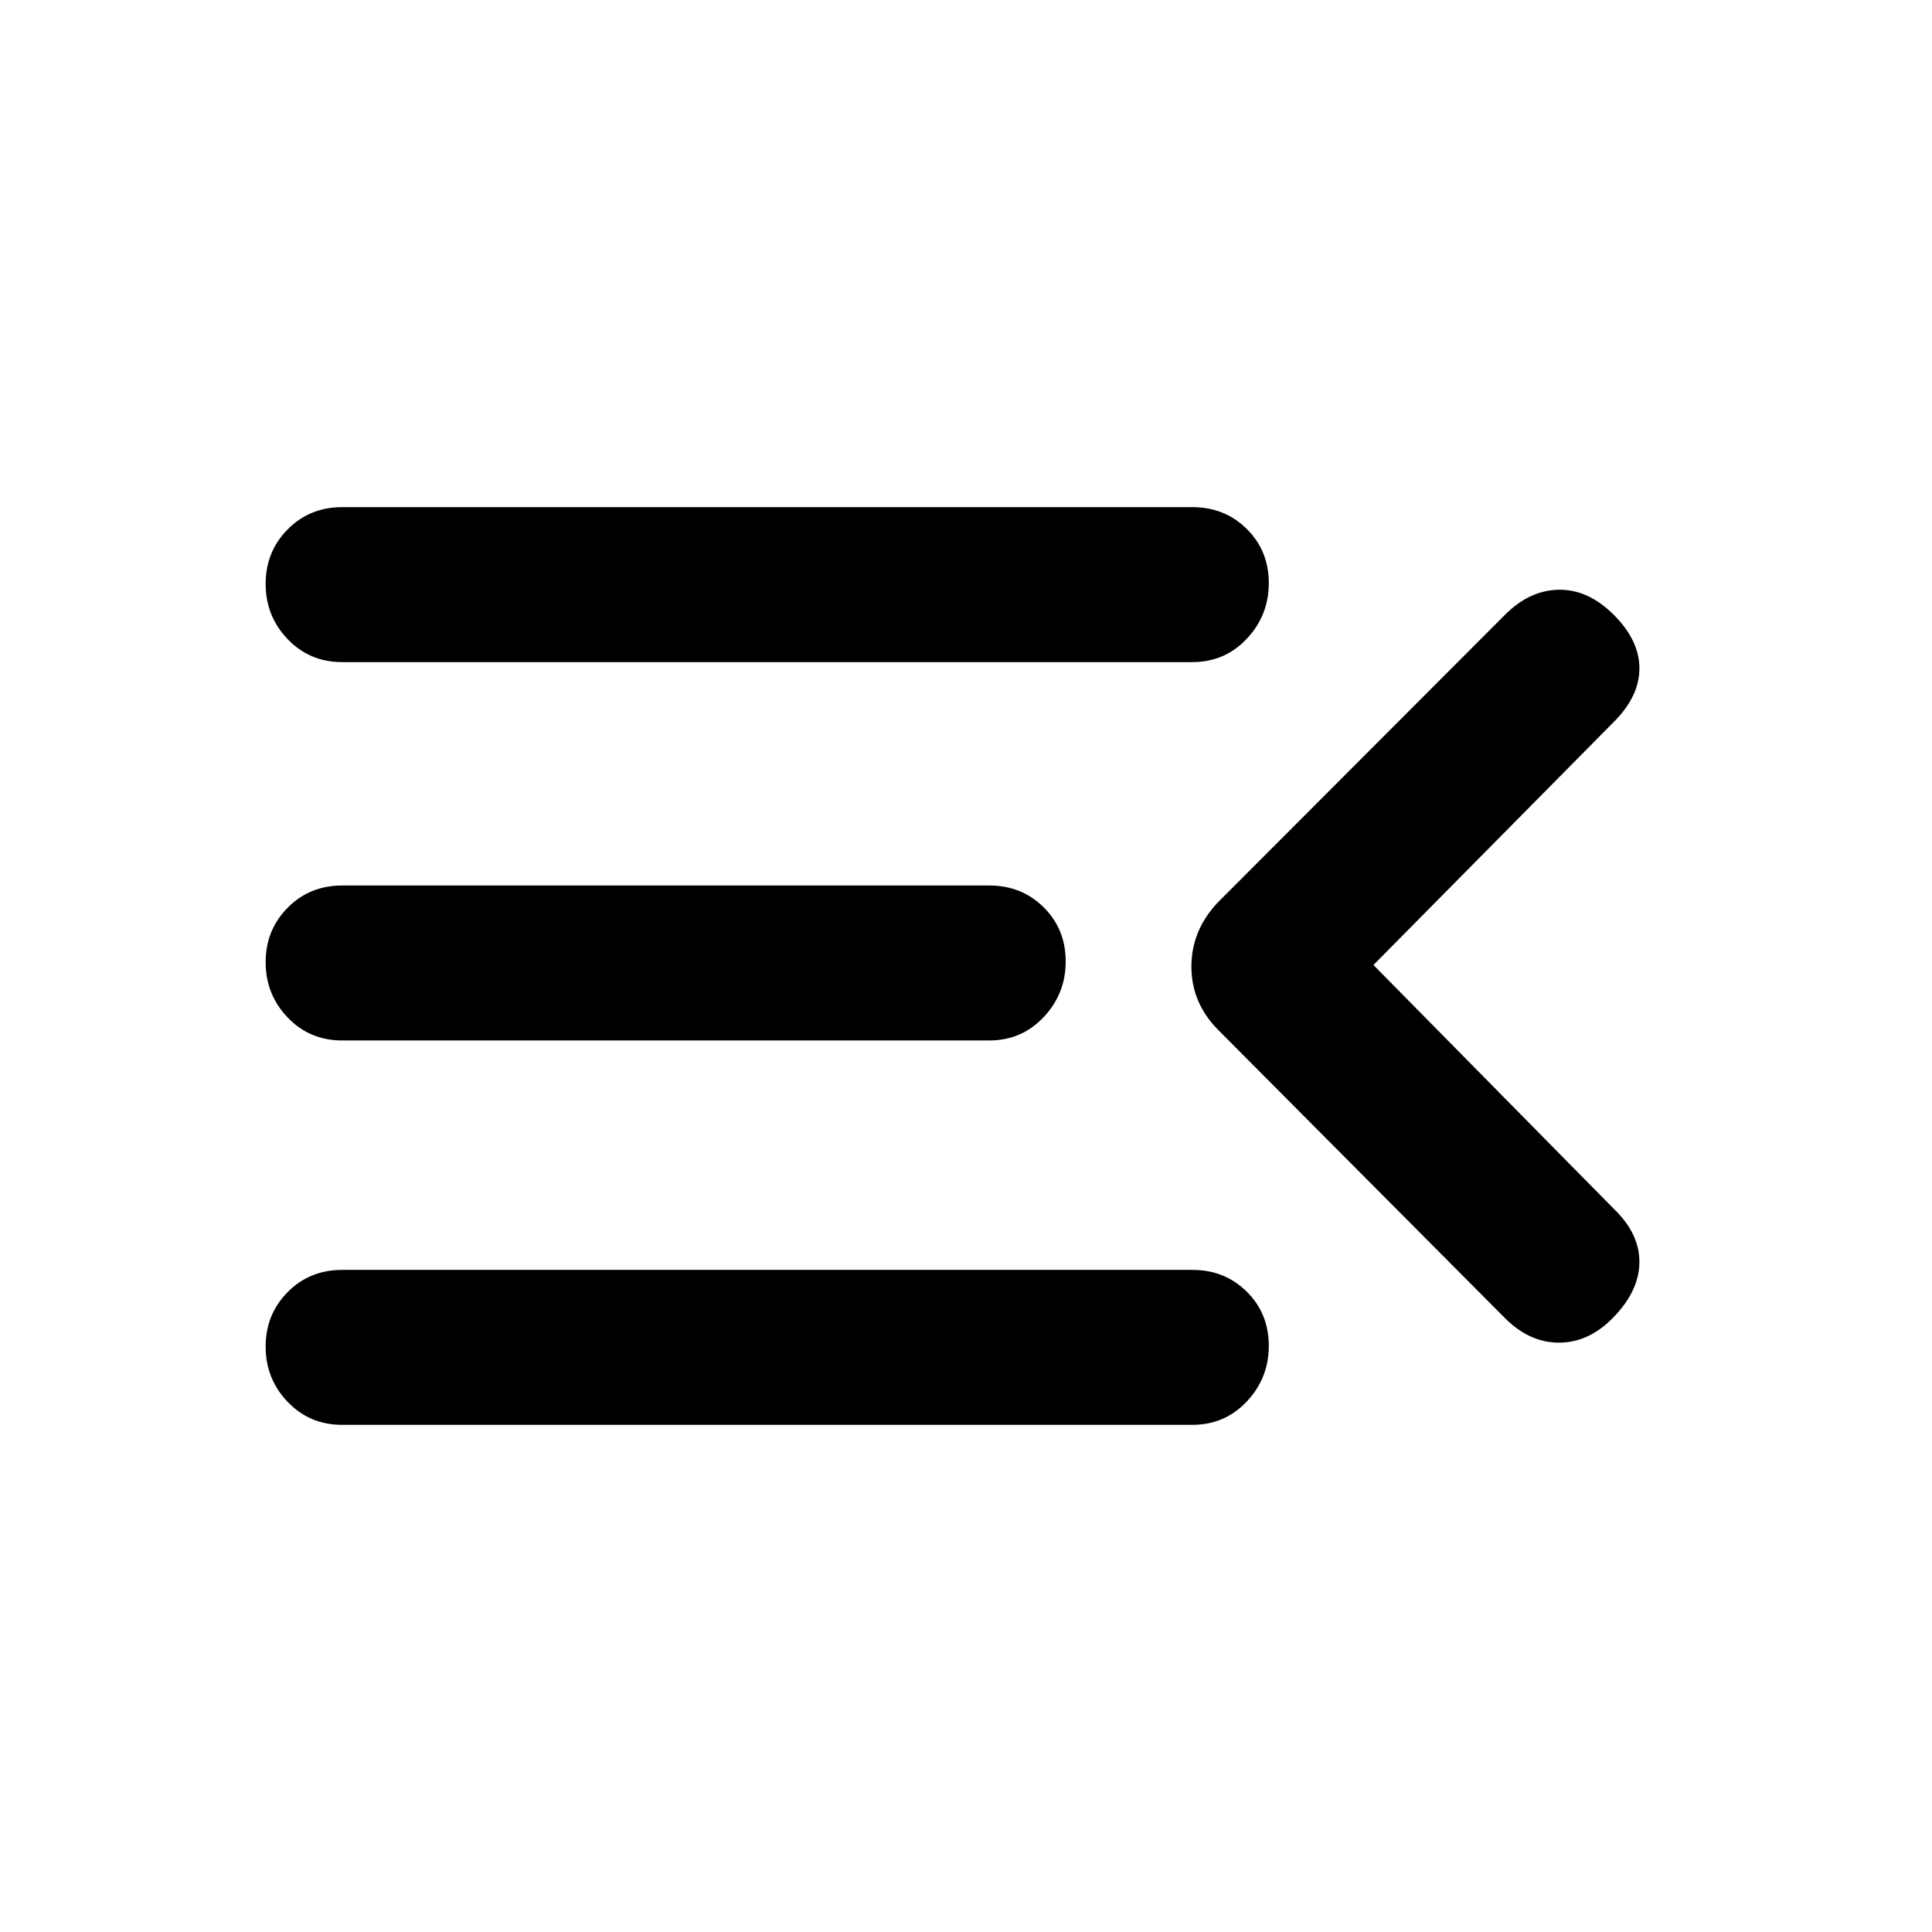 <svg xmlns="http://www.w3.org/2000/svg" height="20" viewBox="0 -960 960 960" width="20"><path d="M170-252q-16.15 0-27.07-11.42Q132-274.84 132-290.87q0-16.04 10.93-27.09Q153.85-329 170-329h422.46q16.15 0 27.08 10.85 10.92 10.85 10.92 26.88 0 16.04-10.92 27.65Q608.61-252 592.46-252H170Zm576.91-53.94L604.85-448.69Q592-461.99 592-479.73q0-17.73 12.85-31.58L747.91-654.6q12.17-12.17 26.74-12.36 14.58-.19 27.27 12.5t12.69 26.58q0 13.88-12.69 26.57L682.46-480.5l119.46 121.19q12.69 12.18 12.69 26.32t-12.69 27.34q-12.18 12.8-27.32 12.8t-27.69-13.09ZM170-443q-16.15 0-27.07-11.42Q132-465.84 132-481.87q0-16.04 10.93-27.08Q153.85-520 170-520h321.54q16.15 0 27.07 10.85 10.93 10.85 10.93 26.88 0 16.04-10.93 27.65Q507.69-443 491.54-443H170Zm0-188q-16.15 0-27.07-11.42Q132-653.84 132-669.87q0-16.04 10.93-27.08Q153.85-708 170-708h422.46q16.15 0 27.08 10.85 10.92 10.85 10.92 26.88 0 16.04-10.92 27.65Q608.61-631 592.46-631H170Z"/></svg>